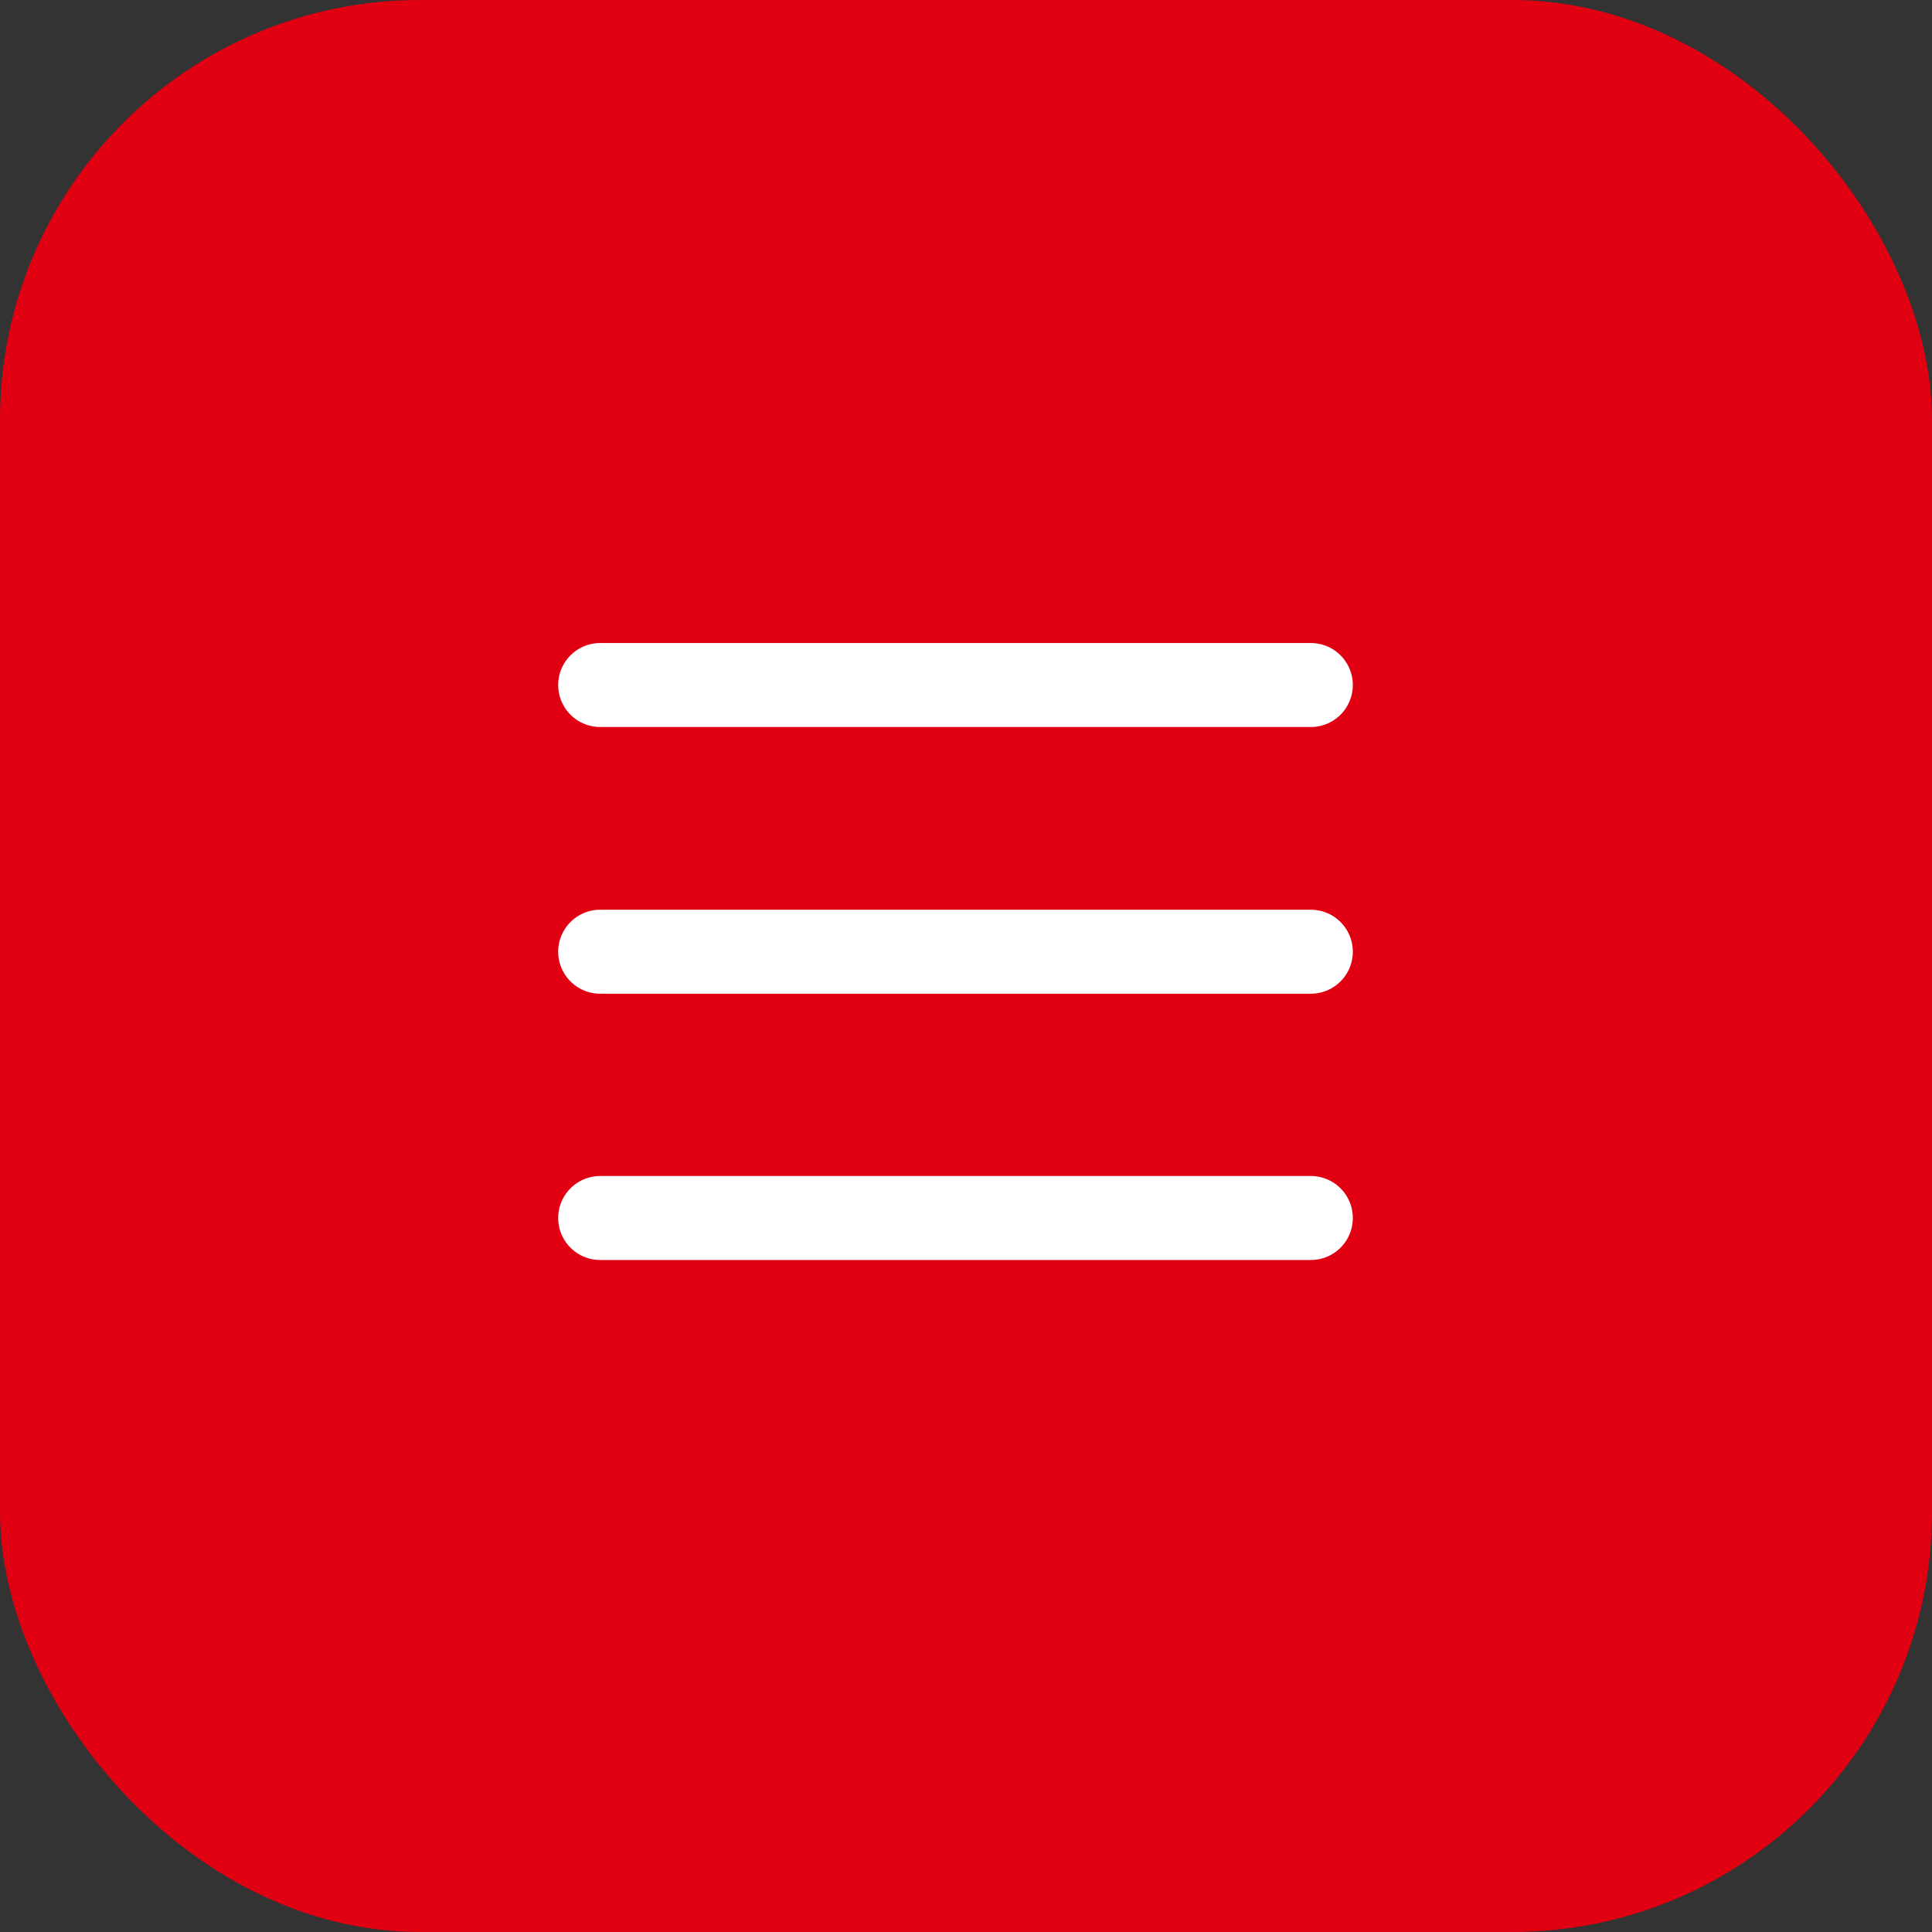 <svg xmlns="http://www.w3.org/2000/svg" viewBox="0 0 46 46"><rect x="0" y="0" width="46" height="46" fill="#333333" stroke="none"/><defs><style>.cls-1{fill:#e10012;}.cls-2{fill:none;stroke:#fff;stroke-linecap:round;stroke-linejoin:round;stroke-width:2px;}</style></defs><g id="レイヤー_2" data-name="レイヤー 2"><g id="design"><rect class="cls-1" width="46" height="46" rx="10"/><line class="cls-2" x1="14.29" y1="16.31" x2="31.21" y2="16.31"/><line class="cls-2" x1="14.29" y1="22.66" x2="31.21" y2="22.66"/><line class="cls-2" x1="14.29" y1="29" x2="31.21" y2="29"/></g></g></svg>